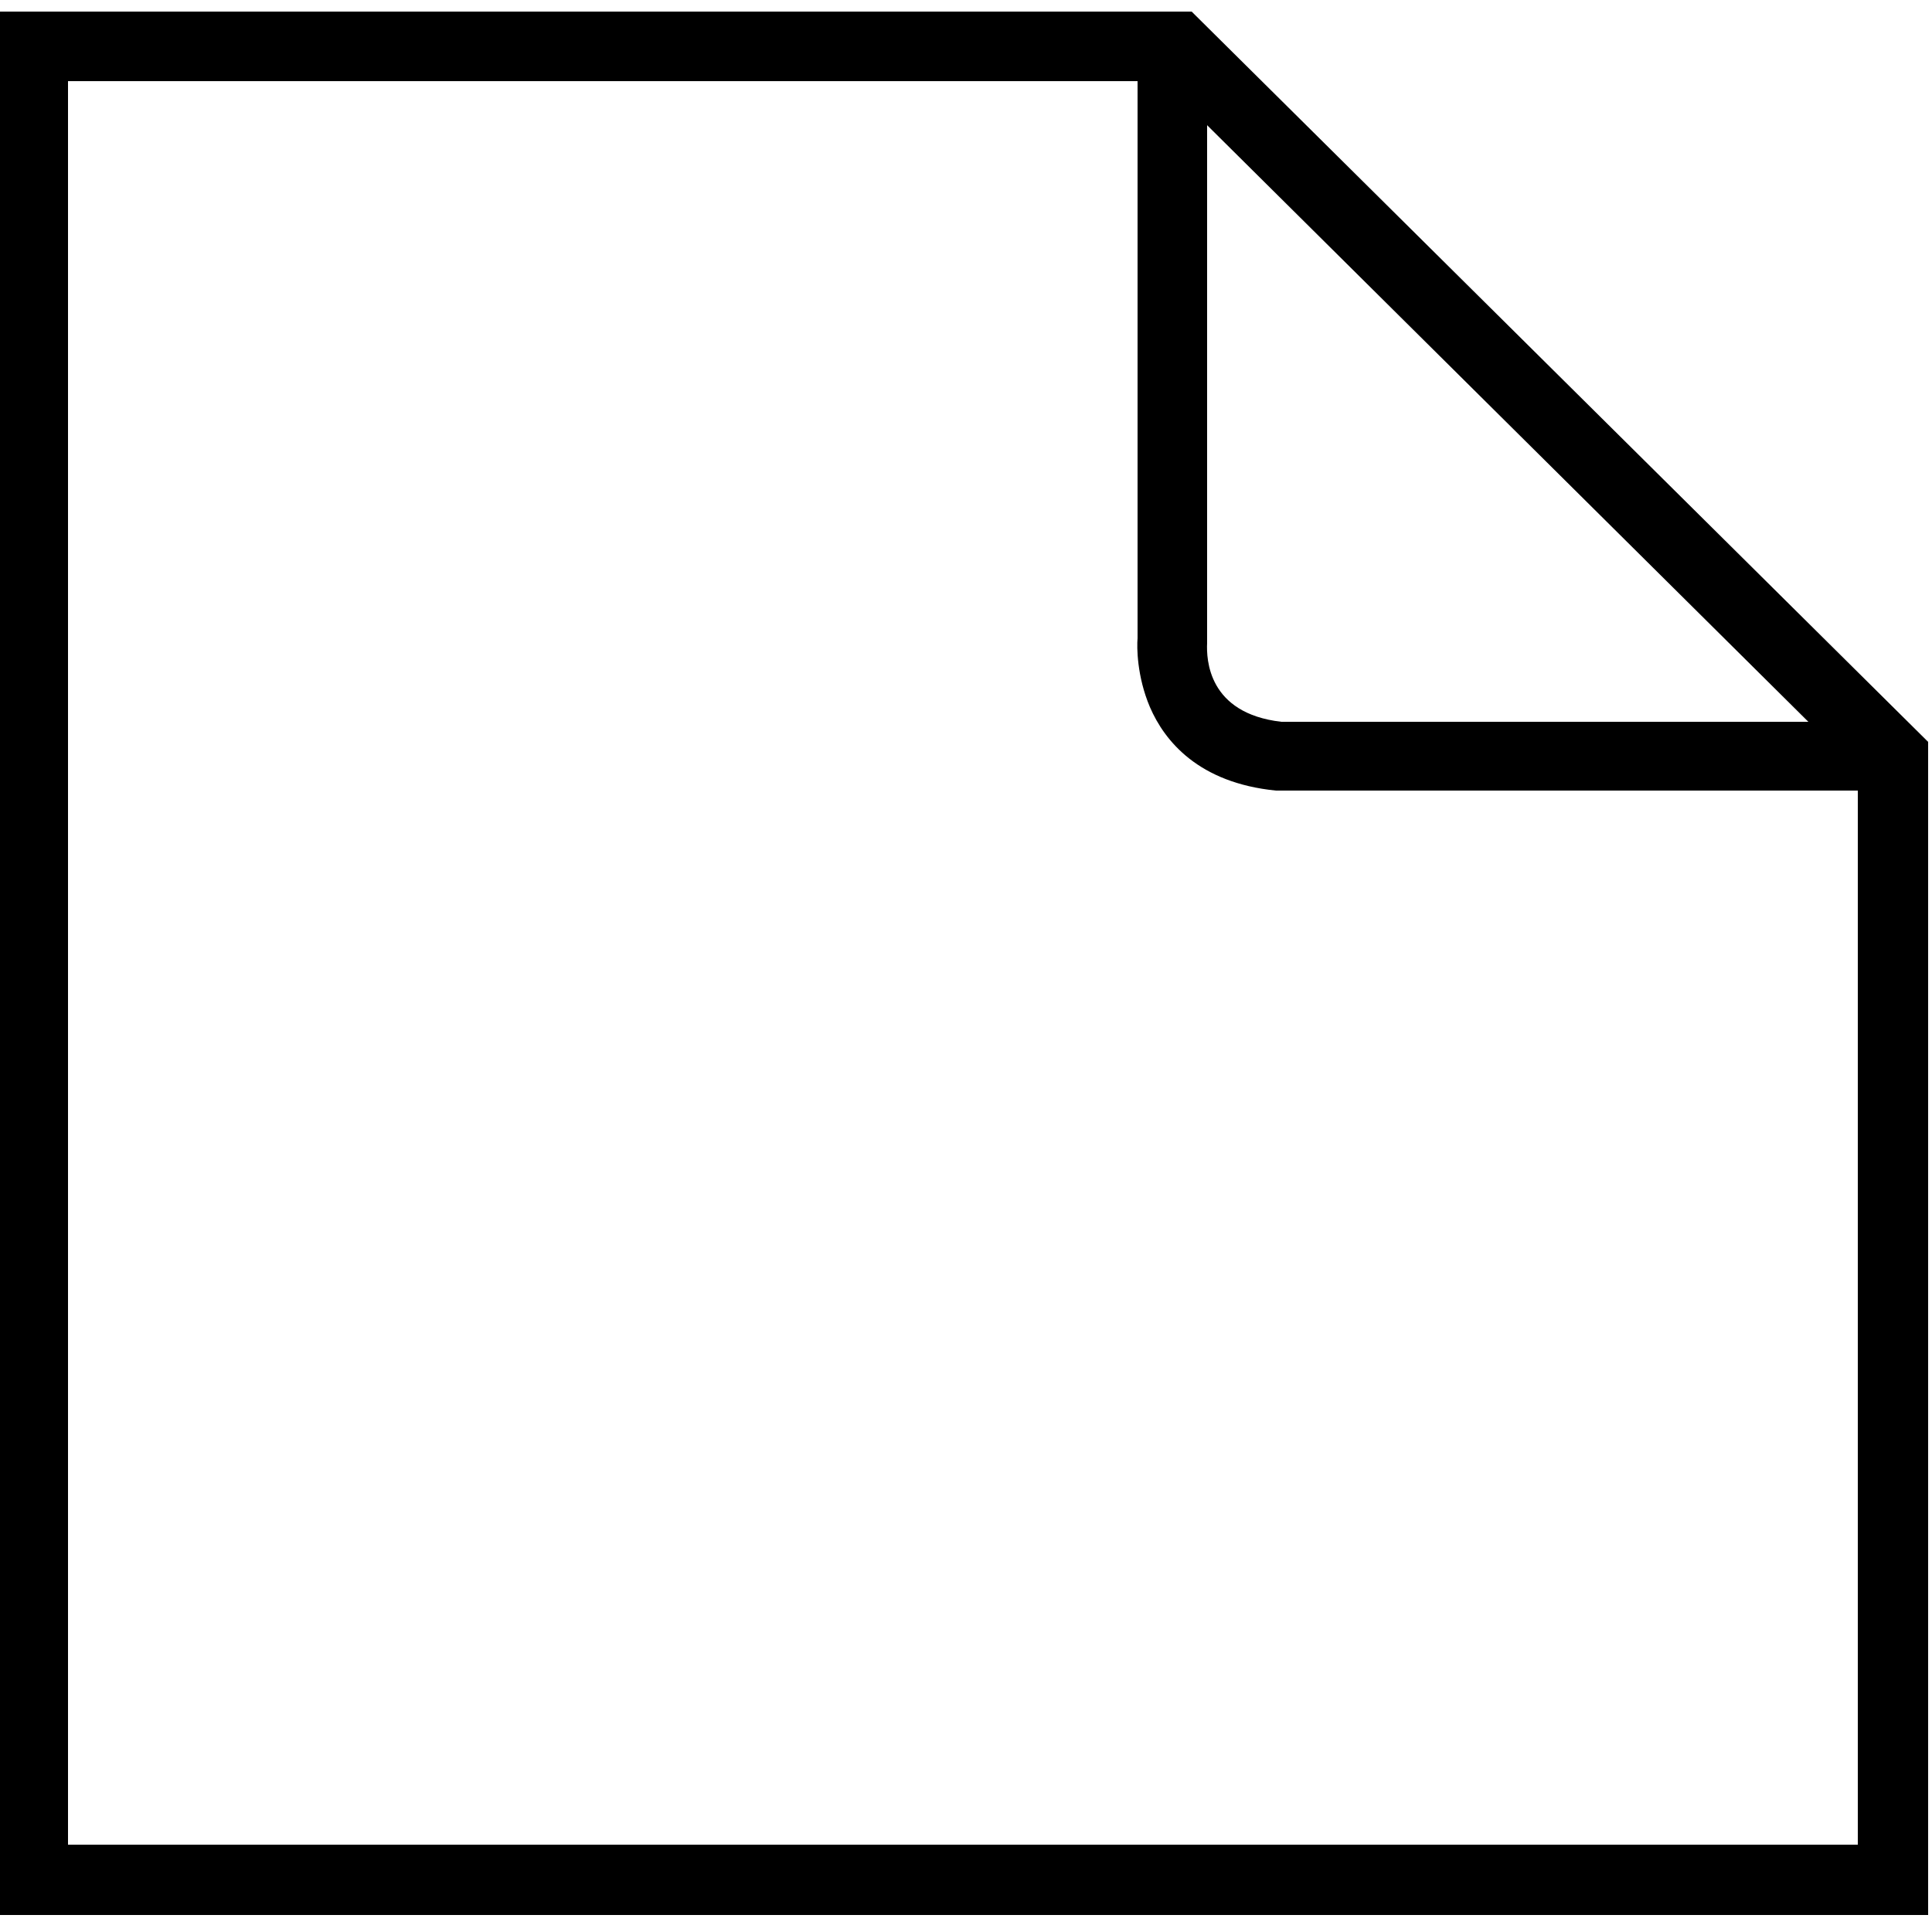 <svg class="dibs-vg dibs-vg-note-blank" version="1.1" xmlns="http://www.w3.org/2000/svg" viewBox="0 0 250 250">
    <path d="M154.2,1.5H-0.2v246.3h249.7V96L154.2,1.5z M156.2,83.2l0-0.2V16.2l77.8,77.2h-68.2C156.3,92.3,156.1,85.3,156.2,83.2z
	 M8.8,238.8V10.5h138.4v72.1c-0.1,1.1-0.1,4.9,1.6,8.9c1.9,4.4,6.3,9.8,16.3,10.8l0.2,0h75.1v136.4H8.8z"/>
</svg>
